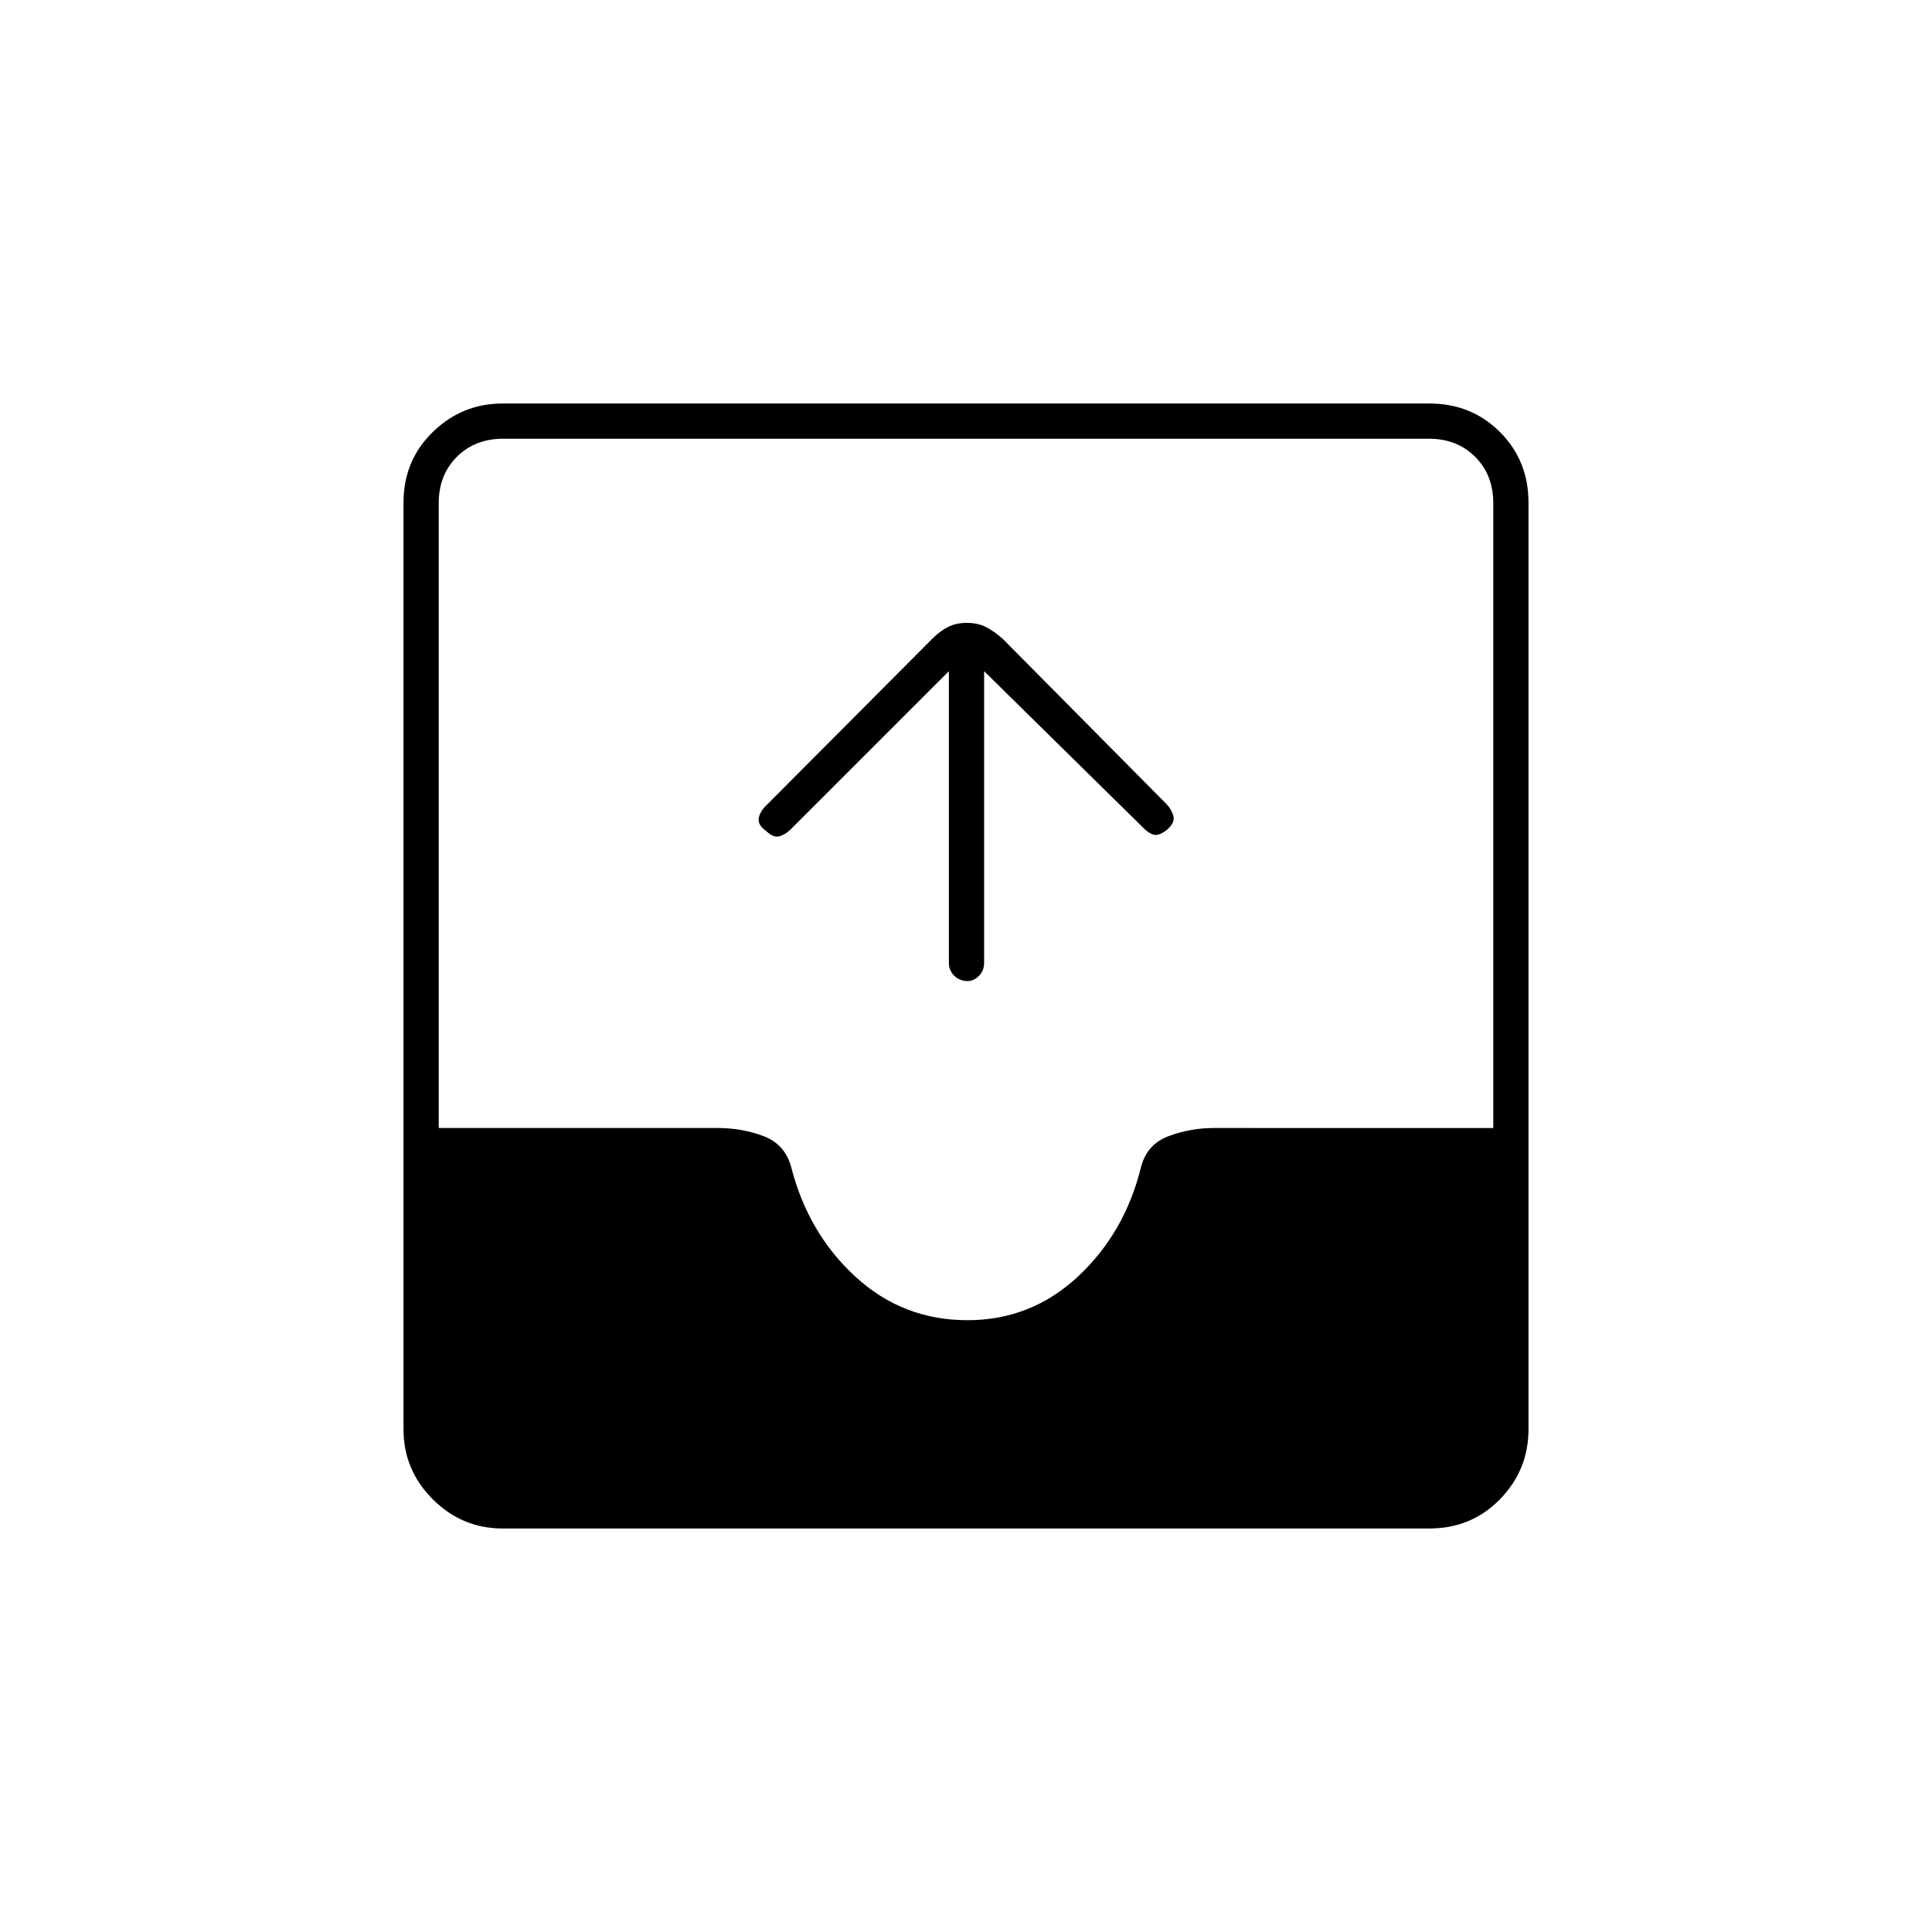 <svg xmlns="http://www.w3.org/2000/svg" height="20" viewBox="0 -960 960 960" width="20"><path d="M249.76-200.5q-20.2 0-34.73-14.53-14.53-14.53-14.53-34.73v-460.48q0-20.9 14.53-35.08t34.73-14.18h460.48q20.9 0 35.08 14.18t14.18 35.08v460.48q0 20.2-14.18 34.73-14.18 14.53-35.08 14.53H249.76ZM480.75-304q31.63 0 54.94-21.75t31.31-54.5q3-11.25 13.78-15.25 10.77-4 22.5-4H742V-710q0-14-9-23t-23-9H250q-14 0-23 9t-9 23v310.5h138.61q12.03 0 22.71 4 10.68 4 13.81 15.37 8.37 32.86 31.9 54.49Q448.56-304 480.75-304Zm-9.25-322.5-78.52 78.52q-2.48 2.48-5.48 3.48-3 1-6.72-2.5-4.28-3-3.78-6.34.5-3.34 3.92-6.62l82.16-82.49q3.96-3.98 7.98-6.02 4.02-2.03 9.34-2.03t9.39 2.01q4.07 2.02 8.49 5.95l81.28 82.02Q582-558 583-554.75q1 3.25-2.78 6.75-4.22 3.5-6.97 2.75t-5.73-3.97L489-626.5v145q0 3.8-2.58 6.4-2.57 2.6-5.71 2.6-3.71 0-6.46-2.6t-2.75-6.4v-145Z"/></svg>